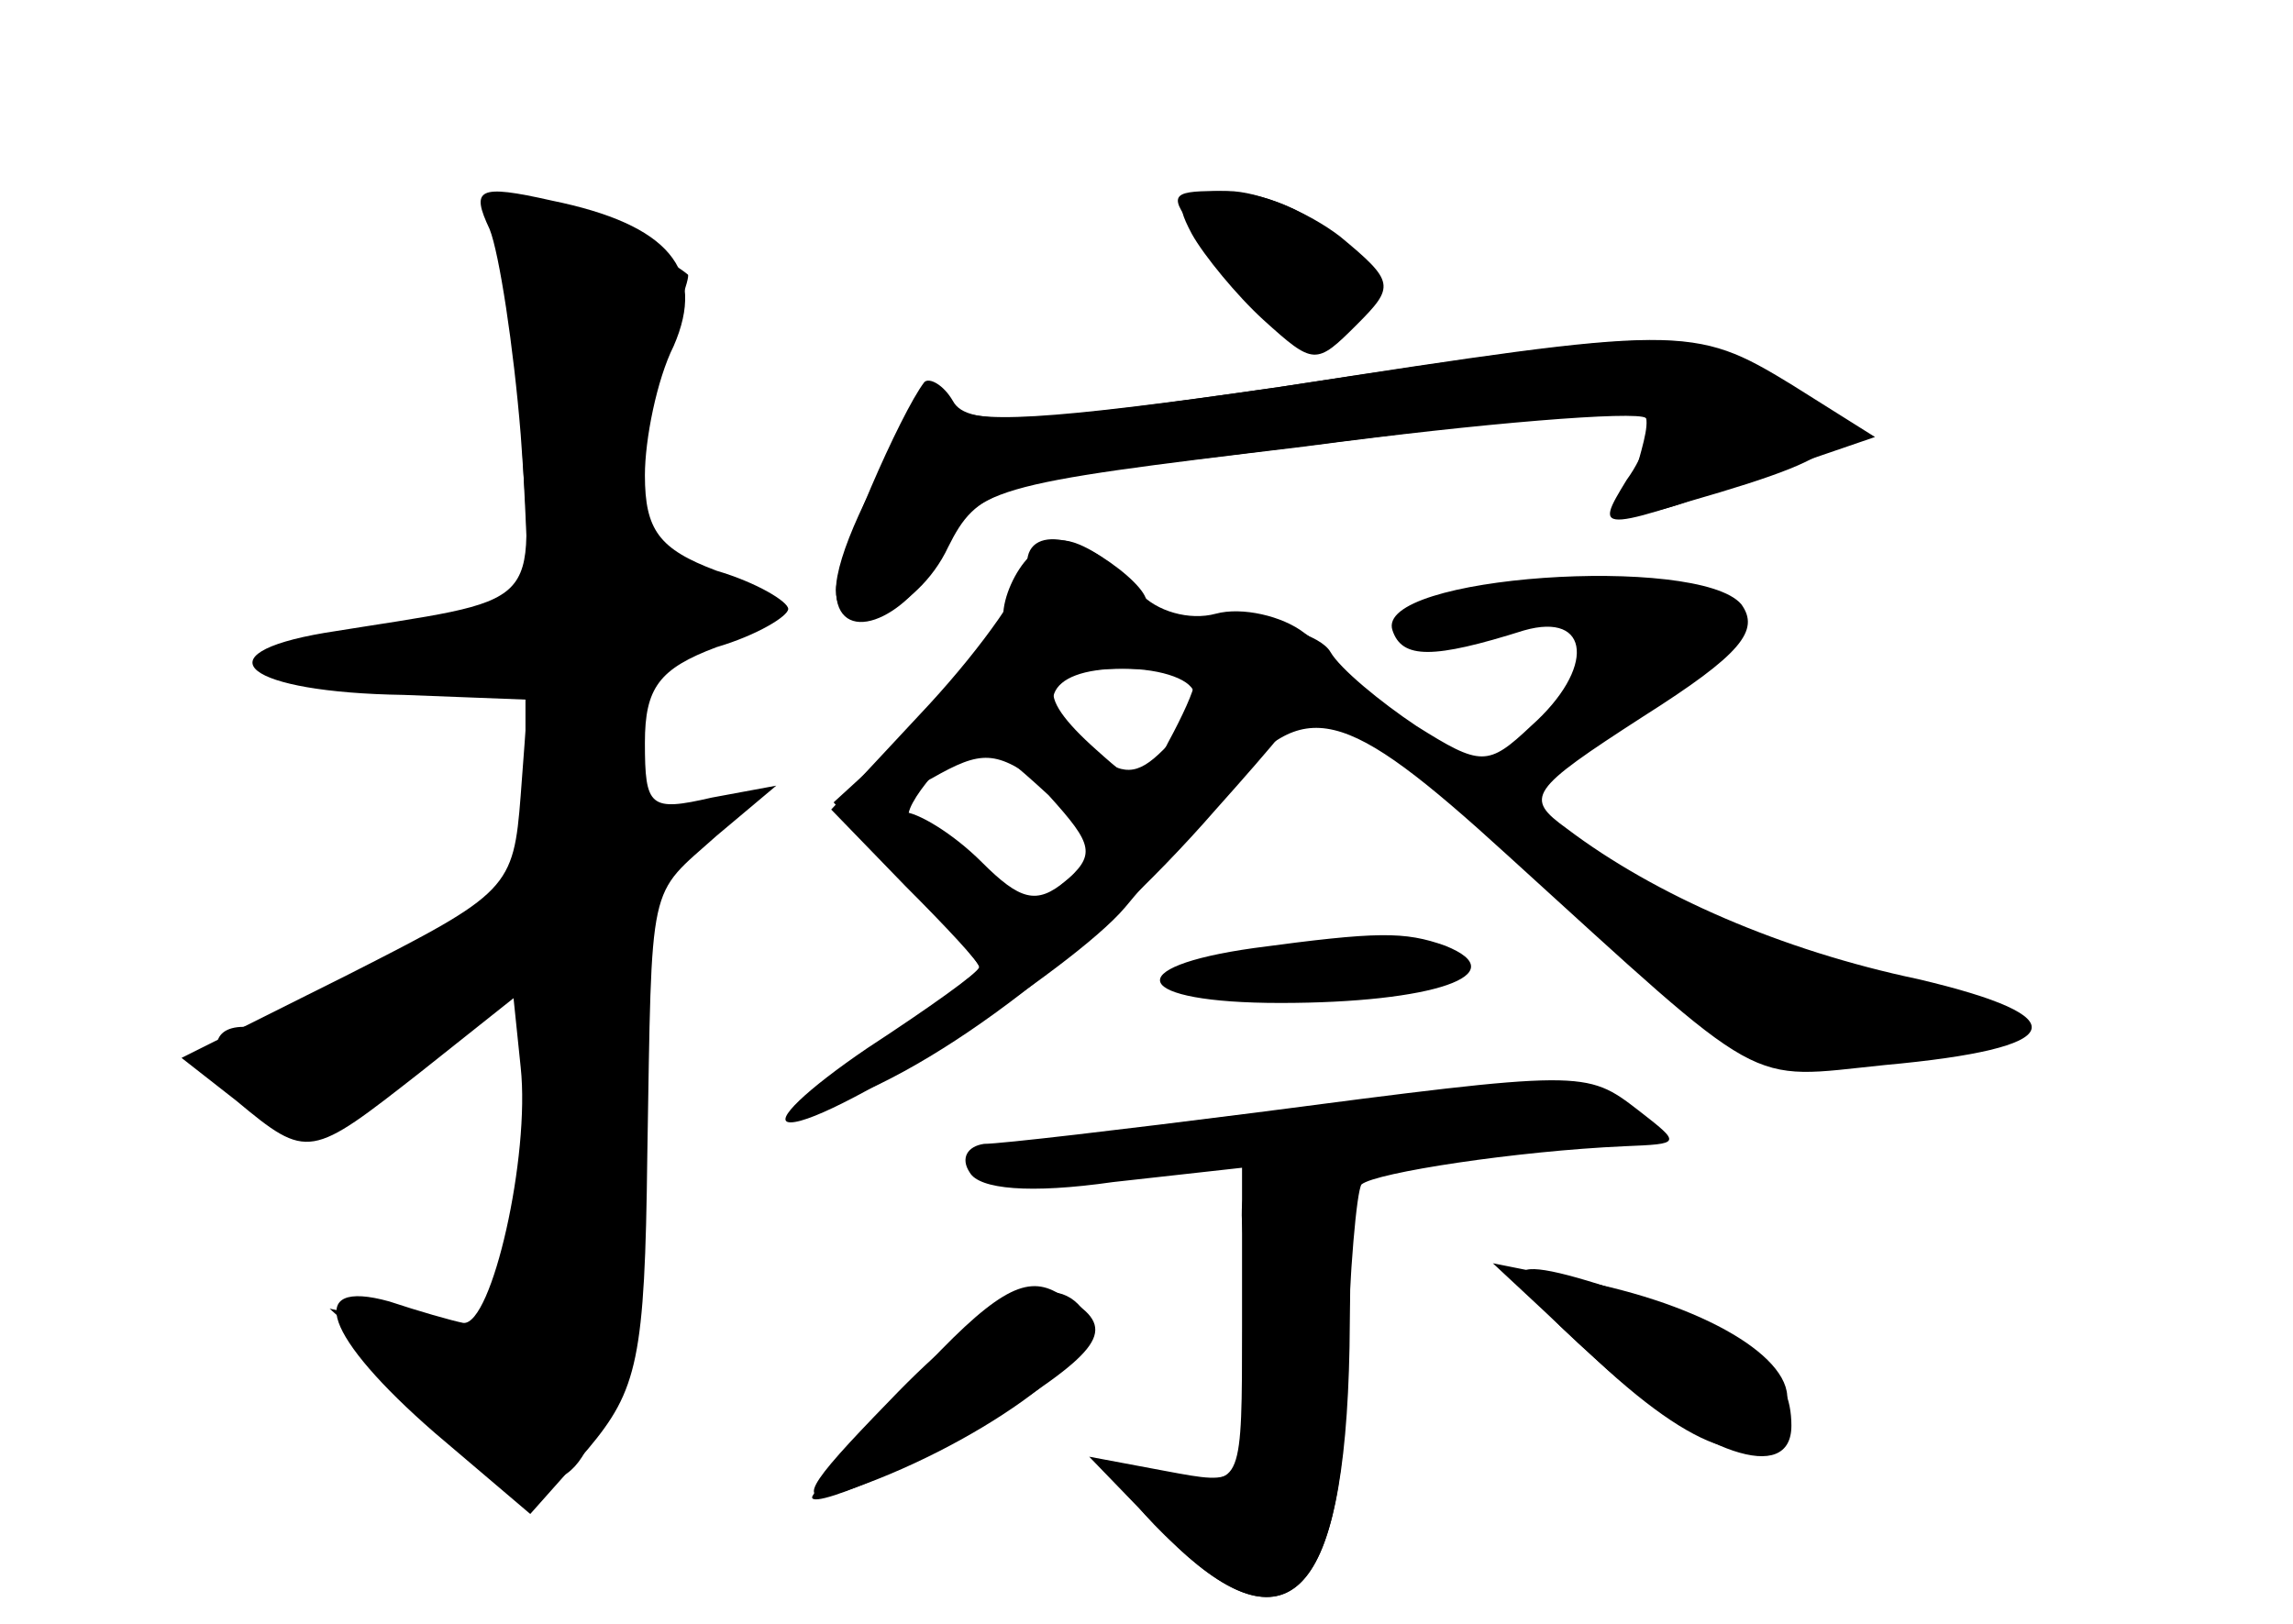 <?xml version="1.0" standalone="no"?>
<!DOCTYPE svg PUBLIC "-//W3C//DTD SVG 20010904//EN"
 "http://www.w3.org/TR/2001/REC-SVG-20010904/DTD/svg10.dtd">
<svg version="1.0" xmlns="http://www.w3.org/2000/svg"
 width="96pt" height="68pt" viewBox="0 0 96 68"
 preserveAspectRatio="xMidYMid meet">
<g transform="translate(0,68) scale(0.1,-0.1)" fill="#000000" stroke="none">
<g id="part-0" class="char-part">
  <path d="M205 584 c4 -10 10 -49 13 -86 5 -75 11 -68 -82 -83 -53 -9 -33 -25
33 -26 l52 -2 -3 -40 c-3 -39 -5 -41 -72 -75 l-70 -35 23 -18 c30 -25 31 -24
77 12 l39 31 3 -29 c4 -37 -12 -108 -24 -107 -5 1 -19 5 -31 9 -36 10 -27 -15
19 -55 l40 -34 24 27 c21 25 24 38 25 123 2 118 0 108 29 134 l25 21 -27 -5
c-26 -6 -28 -4 -28 23 0 23 6 31 30 40 17 5 30 13 30 16 0 3 -13 11 -30 16
-24 9 -30 17 -30 40 0 15 5 40 12 54 14 32 -2 51 -51 61 -31 7 -34 5 -26 -12z"/>
  <path d="M501 583 c33 -44 42 -51 55 -46 38 14 2 63 -47 63 -19 0 -20 -2 -8
-17z"/>
  <path d="M536 518 c-97 -14 -131 -16 -136 -8 -6 9 -10 9 -16 -1 -20 -32 -34
-62 -34 -76 0 -23 34 -10 47 18 12 24 20 27 115 38 57 7 121 15 142 18 38 6
39 5 32 -20 -6 -24 -4 -25 21 -17 73 21 77 28 34 53 -35 20 -40 20 -205 -5z"/>
  <path d="M431 447 c-6 -6 -11 -17 -11 -25 0 -7 -16 -28 -36 -46 l-35 -32 30
-33 c17 -18 31 -34 31 -36 0 -2 -21 -17 -47 -34 -25 -17 -40 -31 -32 -31 18 0
118 64 140 90 9 11 29 33 43 50 32 39 48 35 117 -28 110 -100 99 -94 158 -88
77 7 82 20 14 36 -57 12 -110 35 -147 63 -18 13 -16 16 32 47 41 26 49 36 41
47 -18 21 -154 12 -146 -11 4 -12 17 -12 55 0 28 8 30 -16 3 -40 -18 -17 -21
-17 -48 0 -15 10 -32 24 -36 31 -4 7 -24 13 -42 13 -19 0 -35 3 -35 8 0 4 -8
12 -19 19 -14 9 -21 9 -30 0z m69 -58 c0 -6 -6 -16 -13 -23 -11 -11 -17 -11
-30 -1 -26 19 -20 35 13 35 17 0 30 -5 30 -11z m-61 -42 c19 -21 20 -25 6 -37
-13 -11 -19 -10 -38 6 -12 10 -24 20 -26 21 -5 4 20 33 28 33 4 0 17 -11 30
-23z"/>
  <path d="M525 283 c-57 -8 -51 -23 11 -23 64 0 99 12 69 24 -17 6 -28 6 -80
-1z"/>
  <path d="M525 214 c-55 -7 -106 -13 -113 -13 -7 -1 -10 -6 -6 -12 4 -7 25 -9
60 -4 l54 6 0 -66 c0 -66 0 -67 -25 -63 -31 6 -32 -2 -2 -30 47 -44 70 -18 71
78 1 38 4 71 6 74 6 5 65 14 110 16 24 1 24 1 6 15 -22 17 -23 17 -161 -1z"/>
  <path d="M382 102 c-23 -25 -42 -47 -42 -49 0 -6 58 20 87 40 38 25 40 33 15
46 -13 7 -26 0 -60 -37z"/>
  <path d="M669 110 c43 -39 81 -52 81 -27 0 23 -16 36 -59 52 -66 23 -70 18
-22 -25z"/>
</g>
<g id="part-1" class="char-part">
  <path d="M218 506 l4 -83 -56 -7 c-68 -9 -65 -26 5 -26 l49 0 0 -43 c0 -42 -1
-44 -53 -70 -30 -15 -59 -27 -65 -27 -15 0 -15 -13 0 -28 20 -20 45 -14 83 19
l35 31 0 -63 c0 -81 -8 -93 -50 -84 l-32 7 40 -36 c21 -20 44 -36 50 -36 22 0
32 41 32 136 0 93 1 99 28 127 23 25 24 28 5 18 -32 -16 -34 -14 -31 26 3 33
7 38 37 46 26 6 31 11 20 18 -8 5 -24 9 -36 9 -28 0 -31 32 -8 87 8 20 14 37
13 38 -12 10 -49 25 -61 25 -11 0 -13 -17 -9 -84z"/>
</g>
<g id="part-2" class="char-part">
  <path d="M499 582 c5 -9 19 -26 30 -36 21 -19 22 -19 39 -2 16 16 16 18 -7 37
-13 10 -34 19 -47 19 -21 0 -23 -3 -15 -18z"/>
  <path d="M536 518 c-104 -15 -131 -17 -137 -6 -4 7 -10 10 -12 8 -10 -13 -37
-75 -37 -87 0 -24 29 -14 44 15 14 28 19 29 152 45 75 10 139 15 143 12 3 -3
0 -15 -8 -26 -14 -23 -14 -23 69 6 l35 12 -35 22 c-41 25 -46 25 -214 -1z"/>
</g>
<g id="part-3" class="char-part">
  <path d="M430 444 c0 -8 -18 -34 -41 -59 l-41 -44 31 -32 c17 -17 31 -32 31
-34 0 -2 -21 -18 -47 -35 -31 -21 -39 -30 -23 -25 47 13 115 64 169 126 50 56
53 63 37 74 -9 7 -26 11 -37 8 -11 -3 -25 1 -32 9 -18 23 -47 30 -47 12z m70
-50 c0 -3 -5 -14 -11 -25 -10 -20 -11 -20 -30 -3 -27 24 -24 34 11 34 17 0 30
-3 30 -6z m-40 -65 c0 -4 -6 -12 -14 -18 -12 -10 -19 -8 -35 8 -12 12 -27 21
-33 21 -7 1 -2 7 12 14 21 12 27 12 47 -3 12 -9 23 -19 23 -22z"/>
</g>
<g id="part-4" class="char-part">
  <path d="M520 168 c1 -13 2 -43 1 -67 -1 -43 -1 -43 -33 -37 l-32 6 29 -30
c53 -55 78 -32 80 76 1 72 1 74 -23 74 -18 0 -23 -5 -22 -22z"/>
  <path d="M669 110 c45 -42 73 -48 79 -18 4 19 -35 42 -88 52 l-35 7 44 -41z"/>
  <path d="M372 93 c-35 -36 -39 -43 -20 -38 55 18 113 59 103 74 -12 21 -40 9
-83 -36z"/>
</g>
</g>
</svg>